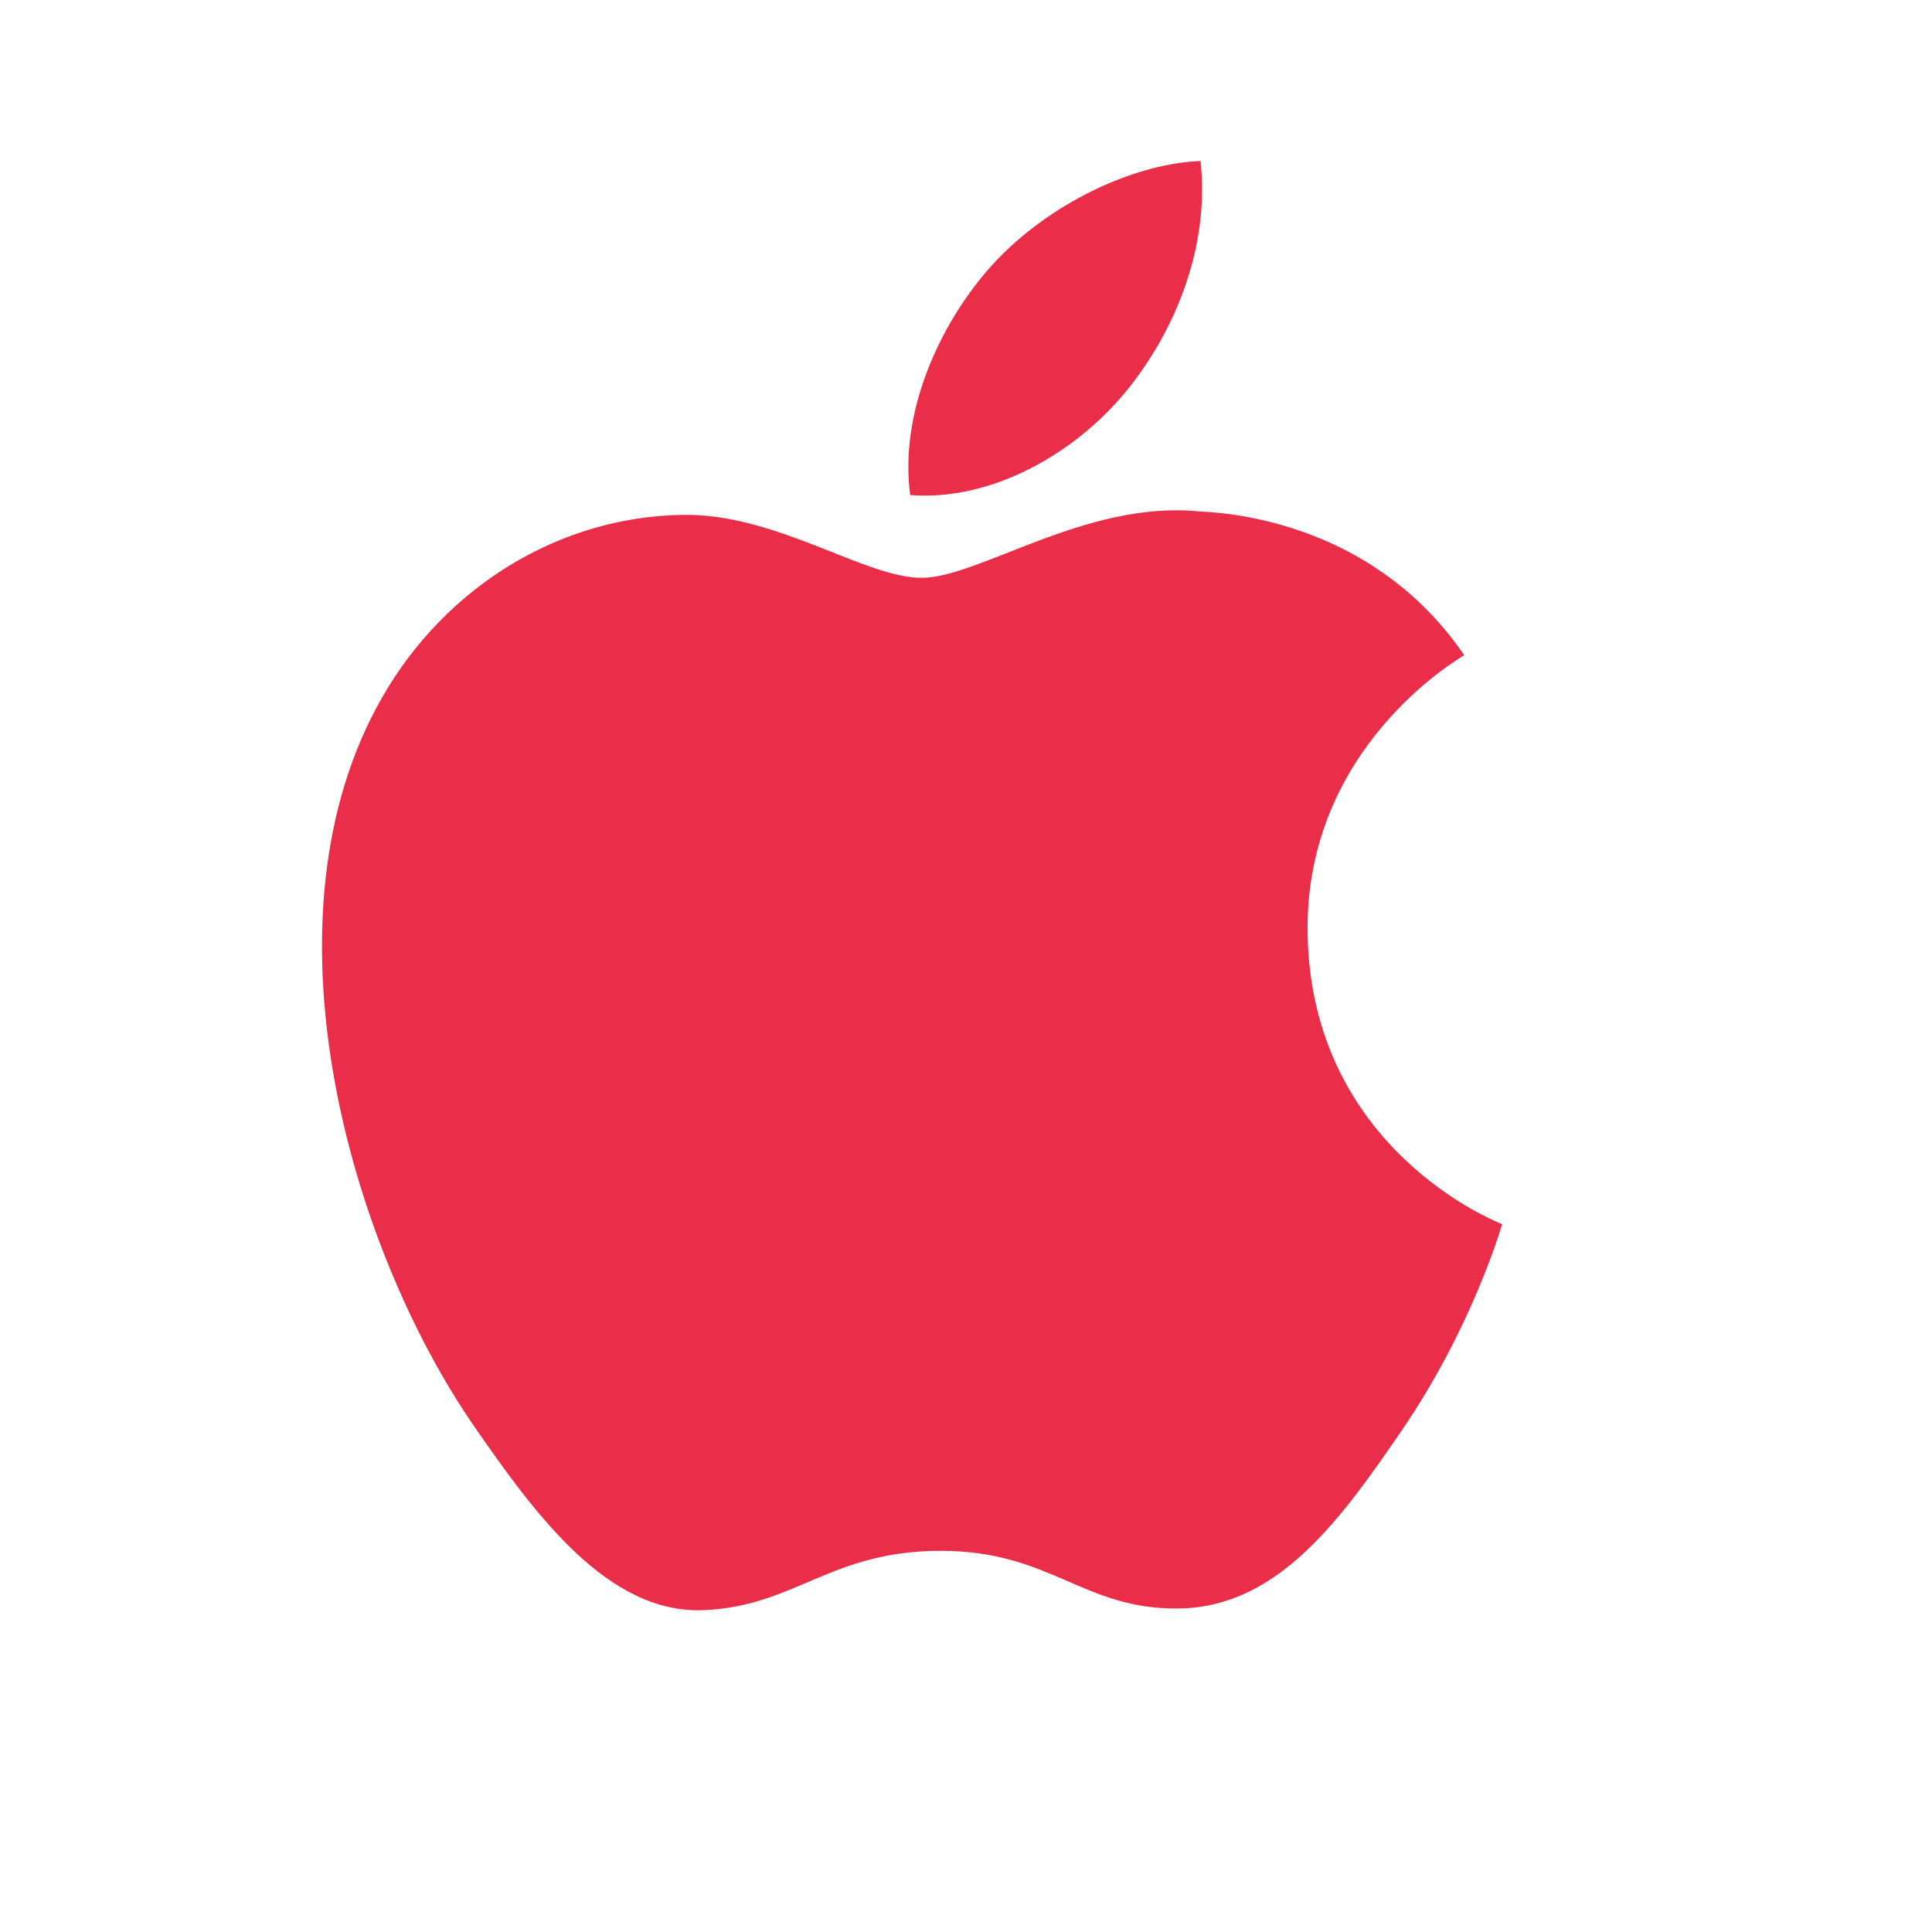 <?xml version="1.0" encoding="UTF-8"?>
<svg width="24px" height="24px" viewBox="0 0 24 24" version="1.1" xmlns="http://www.w3.org/2000/svg" xmlns:xlink="http://www.w3.org/1999/xlink">
    <!-- Generator: Sketch 42 (36781) - http://www.bohemiancoding.com/sketch -->
    <title>img/apple-icon</title>
    <desc>Created with Sketch.</desc>
    <defs></defs>
    <g id="assets" stroke="none" stroke-width="1" fill="none" fill-rule="evenodd">
        <g id="img/apple-icon" fill-rule="nonzero" fill="#EA2E49">
            <path d="M16.243,11.565 C16.268,14.289 18.633,15.196 18.66,15.207 C18.64,15.272 18.281,16.5 17.414,17.768 C16.663,18.864 15.885,19.957 14.658,19.981 C13.452,20.002 13.064,19.265 11.686,19.265 C10.309,19.265 9.878,19.957 8.736,20.002 C7.551,20.048 6.651,18.817 5.894,17.724 C4.348,15.489 3.166,11.407 4.753,8.653 C5.541,7.285 6.949,6.419 8.478,6.396 C9.64,6.374 10.739,7.178 11.449,7.178 C12.159,7.178 13.494,6.212 14.895,6.353 C15.483,6.378 17.13,6.591 18.189,8.139 C18.104,8.193 16.223,9.287 16.243,11.565 Z M13.977,4.875 C13.348,5.635 12.317,6.228 11.307,6.15 C11.168,5.116 11.679,4.038 12.261,3.365 C12.911,2.604 14.007,2.036 14.913,2 C15.03,3.055 14.605,4.114 13.977,4.875 Z" id="Apple"></path>
        </g>
    </g>
</svg>